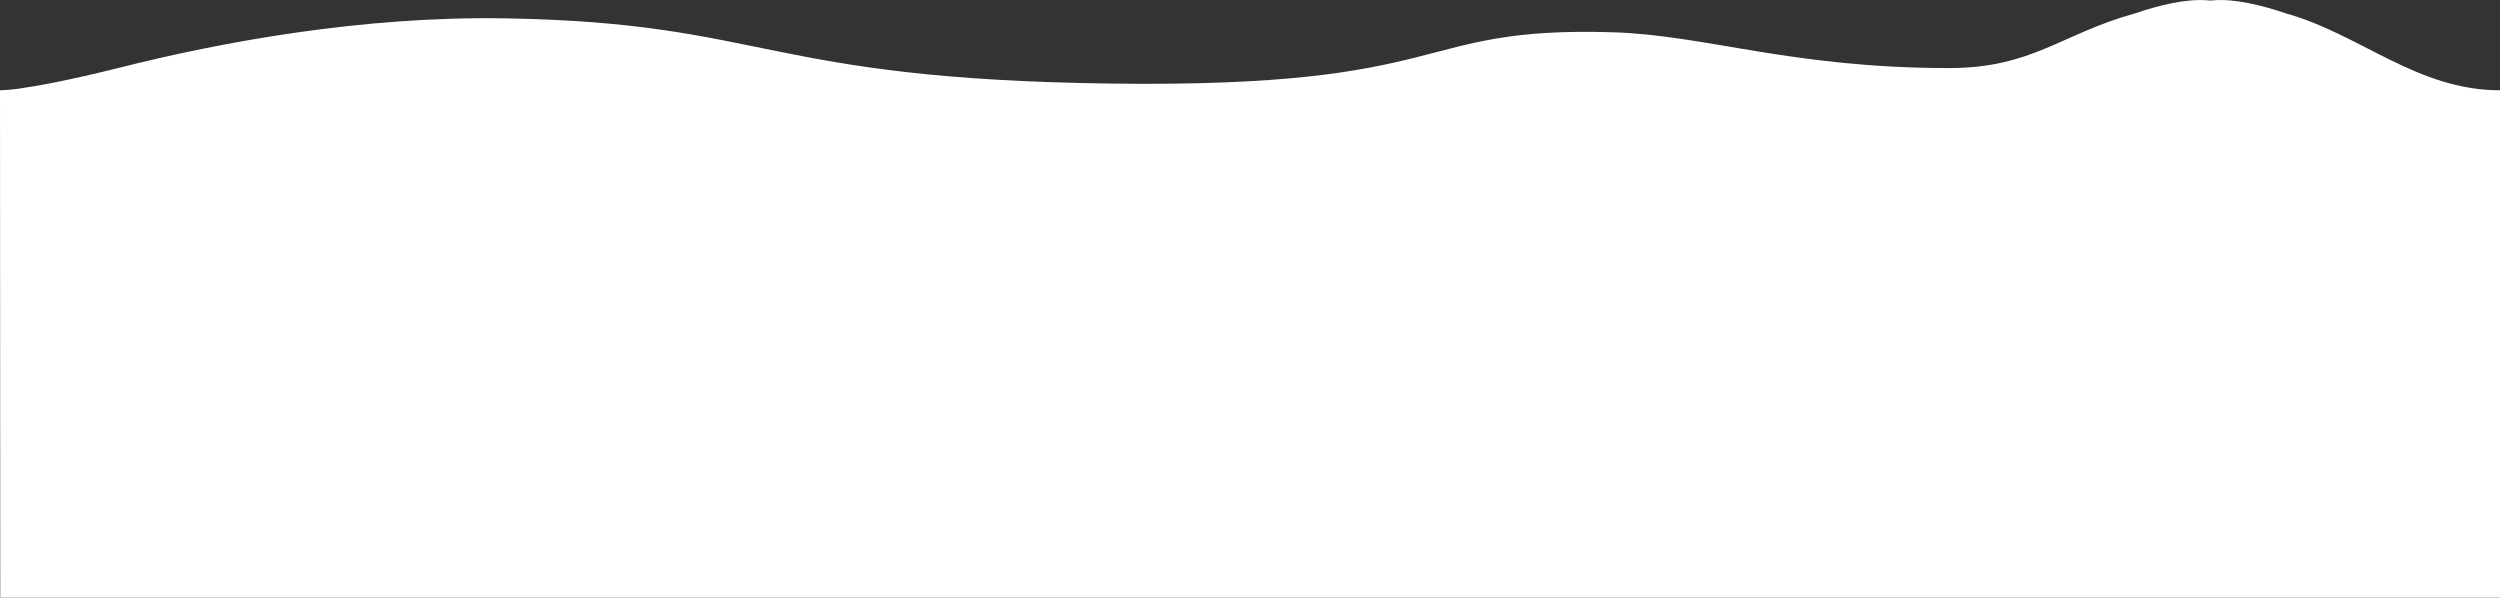 <?xml version="1.0" encoding="utf-8"?>
<!-- Generator: Adobe Illustrator 21.0.0, SVG Export Plug-In . SVG Version: 6.00 Build 0)  -->
<svg version="1.1" id="Слой_1" xmlns="http://www.w3.org/2000/svg" xmlns:xlink="http://www.w3.org/1999/xlink" x="0px" y="0px"
	 viewBox="0 0 1821.7 435.5" style="enable-background:new 0 0 1821.7 435.5;" xml:space="preserve">
<rect x="0" y="0" width="1821.7" height="435.5" fill="#333333" stroke="none"/>
<style type="text/css">
	.st0{fill:#FFFFFF;}
</style>
<desc>Created with Lunacy</desc>
<path class="st0" d="M1821.7,65.8c-60.6,0-102.4-41.2-155.9-56c-18.5-6.3-37.5-10.7-52.5-9.6c-0.9,0.1-1.7,0.1-2.6,0.2
	c-0.9-0.1-1.7-0.1-2.6-0.2c-15-1.1-34,3.3-52.5,9.6c-53.5,14.8-74.7,39.8-135.3,39.8c-115.2,0-177.5-24.1-245.6-26.1
	c-147.5-4.4-111.6,40.7-365.1,37.4c-253.4-3.3-251.1-44.2-440-47.5C263,11.4,158.7,31.3,88.4,49c-39.5,9.9-61.9,13.8-76.1,15.8
	C5.8,65.6,0,65.8,0,65.8l0.2,369.7h1821.5C1821.7,435.5,1821.7,72.8,1821.7,65.8z"/>
</svg>

